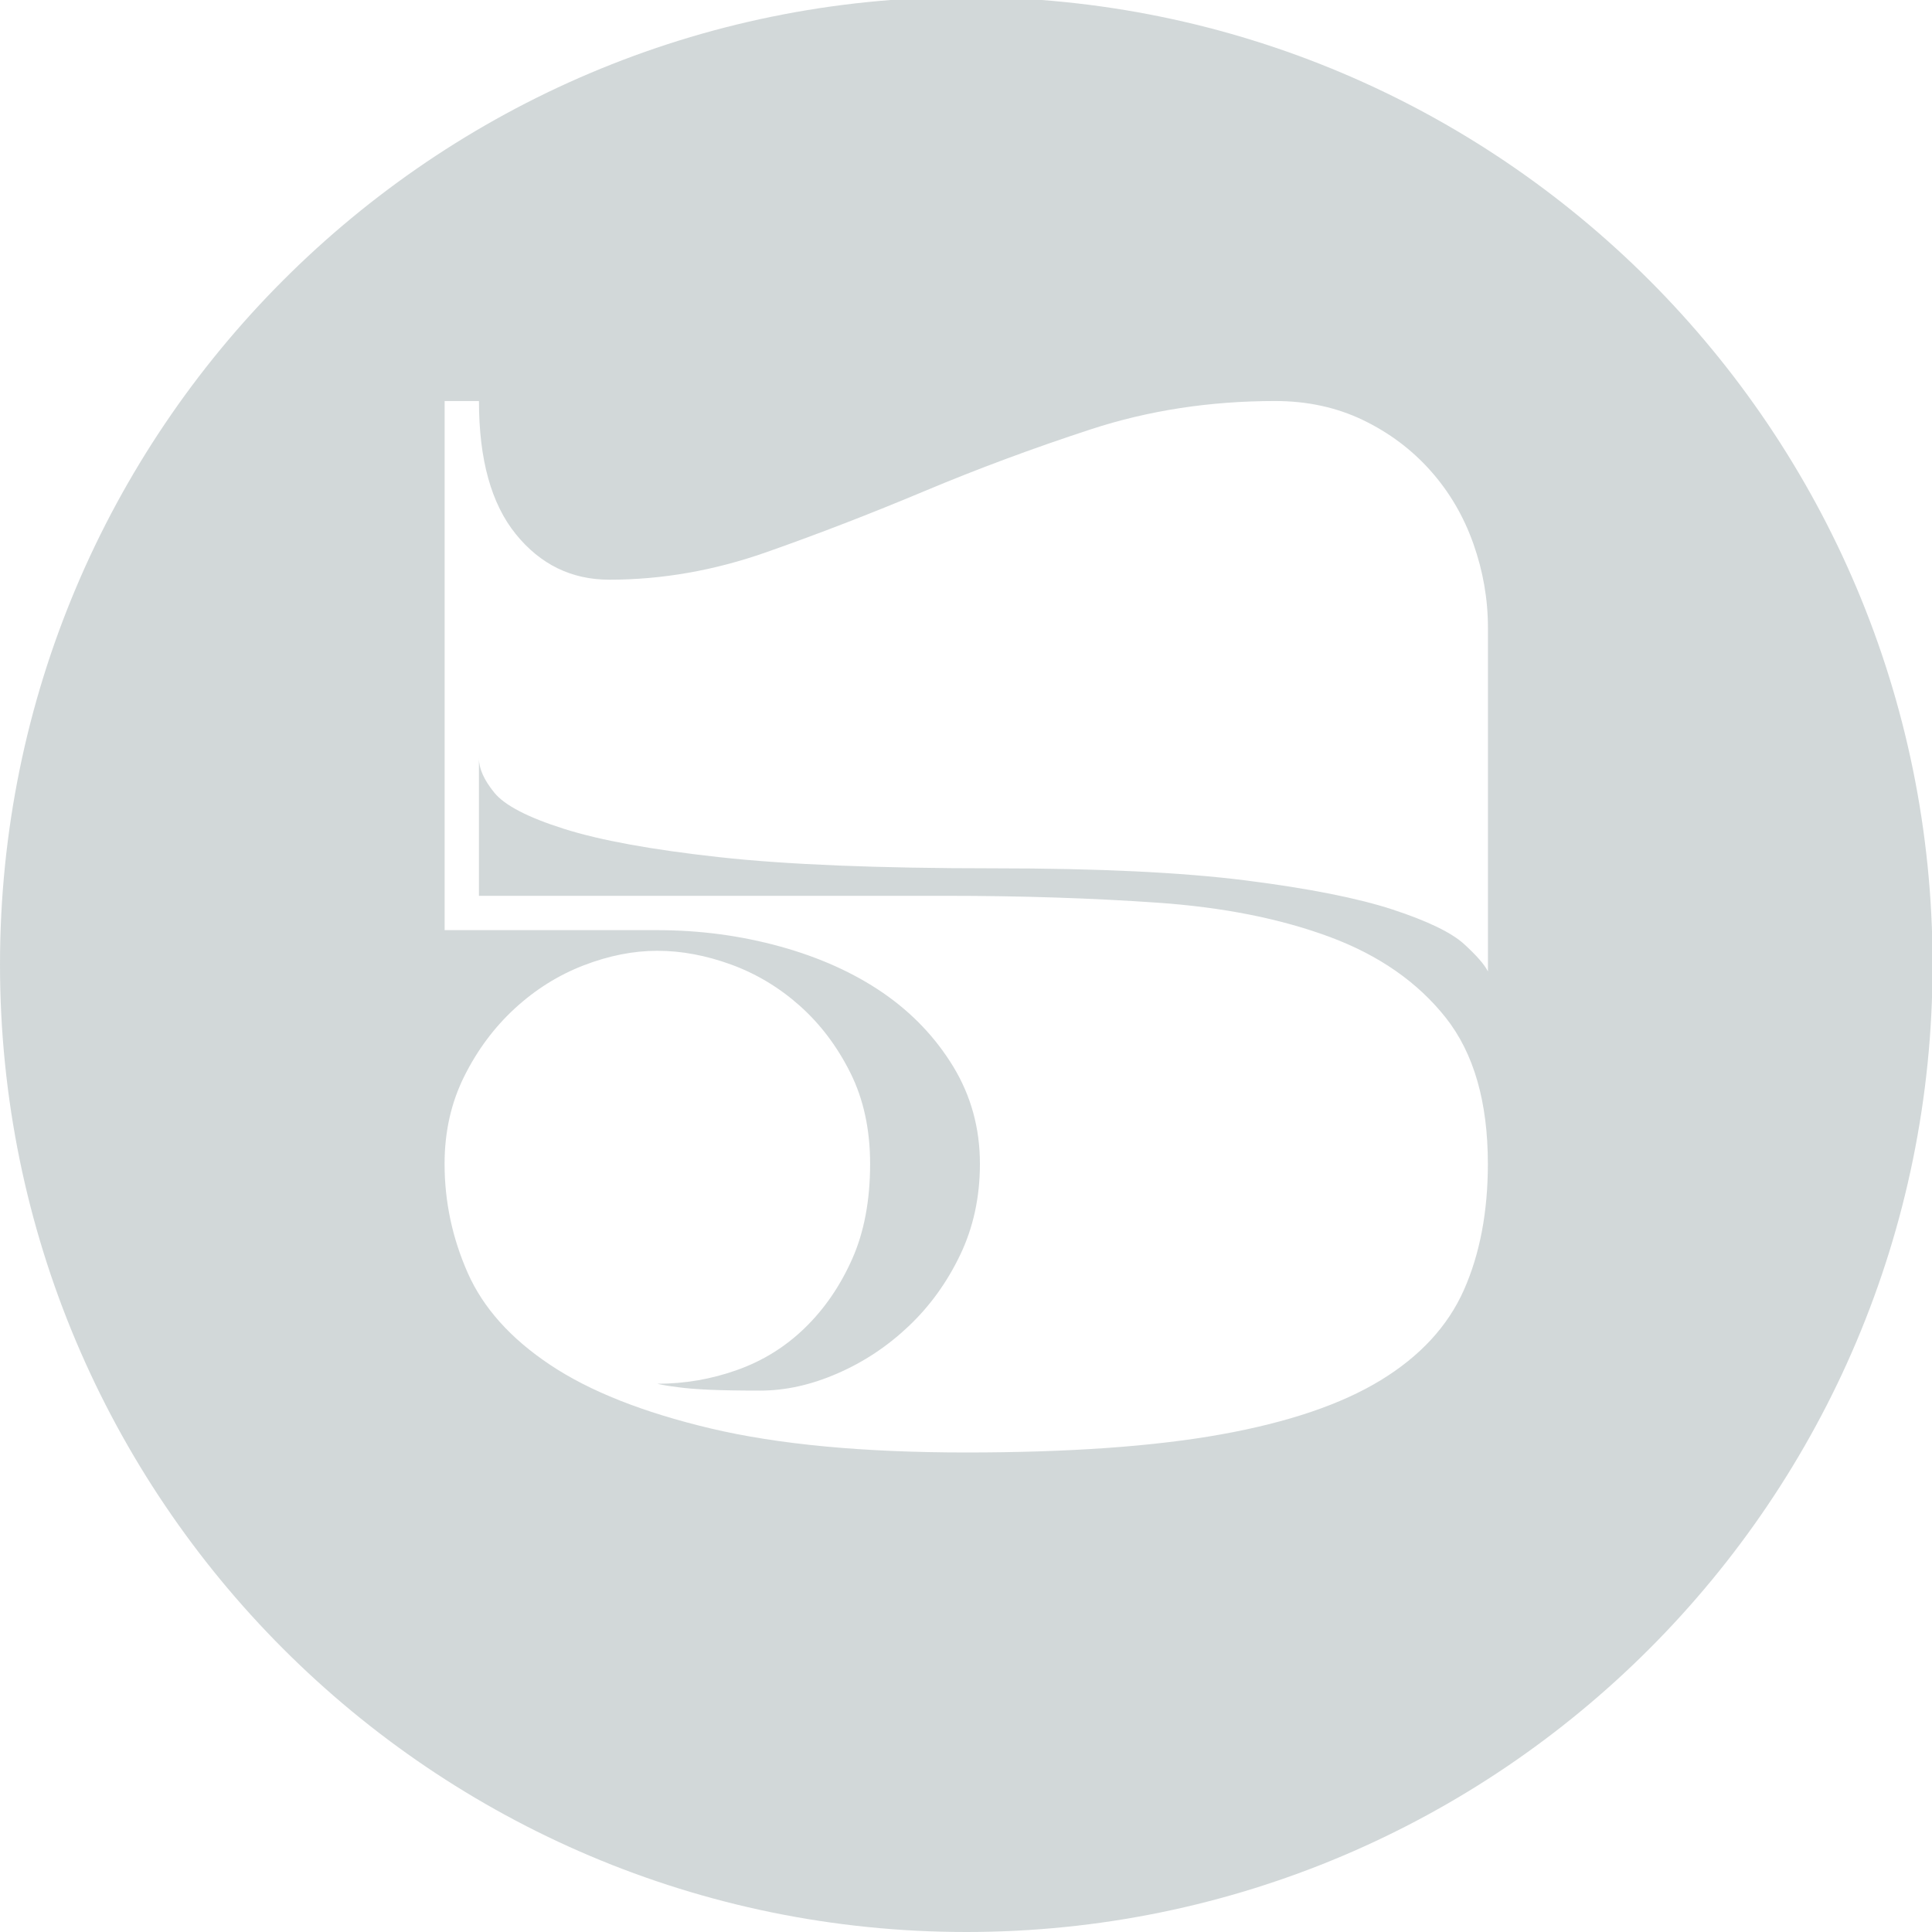 <?xml version="1.0" encoding="utf-8"?>
<!-- Generator: Adobe Illustrator 16.0.1, SVG Export Plug-In . SVG Version: 6.00 Build 0)  -->
<!DOCTYPE svg PUBLIC "-//W3C//DTD SVG 1.1//EN" "http://www.w3.org/Graphics/SVG/1.1/DTD/svg11.dtd">
<svg version="1.1" id="Layer_1" xmlns="http://www.w3.org/2000/svg" xmlns:xlink="http://www.w3.org/1999/xlink" x="0px" y="0px"
	 viewBox="0 0 118 118" enable-background="new 0 0 118 118" xml:space="preserve">
<path opacity="0.25" fill="#4C646B" d="M59.017-0.178C26.422-0.178,0,26.276,0,58.911S26.422,118,59.017,118
	c32.595,0,59.018-26.455,59.018-59.089S91.611-0.178,59.017-0.178z M90.877,59.33c-0.21-0.419-0.699-0.979-1.467-1.679
	c-0.77-0.698-2.22-1.398-4.35-2.099c-2.132-0.698-5.135-1.293-9.013-1.784c-3.878-0.488-8.997-0.734-15.354-0.734
	c-7.058,0-12.647-0.227-16.769-0.682c-4.123-0.454-7.283-1.032-9.484-1.731c-2.201-0.698-3.616-1.433-4.245-2.204
	c-0.628-0.769-0.943-1.469-0.943-2.099v8.395h28.505c4.612,0,8.925,0.141,12.944,0.42c4.017,0.28,7.527,0.98,10.532,2.098
	c3.004,1.12,5.361,2.765,7.074,4.932c1.711,2.17,2.567,5.143,2.567,8.919c0,2.938-0.488,5.509-1.467,7.713
	c-0.979,2.202-2.673,4.04-5.084,5.509c-2.409,1.469-5.658,2.57-9.746,3.304c-4.087,0.735-9.275,1.104-15.563,1.104
	c-6.287,0-11.494-0.491-15.615-1.469c-4.124-0.979-7.39-2.273-9.799-3.884c-2.411-1.607-4.087-3.479-5.031-5.612
	c-0.943-2.134-1.415-4.355-1.415-6.664c0-1.958,0.401-3.741,1.205-5.352c0.803-1.607,1.834-2.99,3.092-4.145
	c1.257-1.154,2.654-2.028,4.191-2.623c1.536-0.593,3.039-0.892,4.506-0.892c1.467,0,2.969,0.28,4.507,0.84
	c1.536,0.561,2.935,1.399,4.192,2.517c1.257,1.121,2.287,2.484,3.091,4.094c0.803,1.608,1.206,3.461,1.206,5.561
	c0,2.24-0.367,4.182-1.101,5.824c-0.733,1.645-1.694,3.042-2.883,4.196c-1.188,1.155-2.567,2.013-4.14,2.571
	c-1.571,0.562-3.196,0.84-4.873,0.84c0.279,0.07,0.698,0.141,1.258,0.21c0.488,0.07,1.134,0.121,1.939,0.157
	c0.803,0.036,1.834,0.052,3.092,0.052c1.536,0,3.108-0.349,4.716-1.05c1.606-0.697,3.056-1.659,4.349-2.886
	c1.292-1.223,2.34-2.674,3.145-4.354c0.803-1.679,1.205-3.531,1.205-5.562c0-2.167-0.542-4.145-1.624-5.929
	c-1.084-1.782-2.516-3.287-4.297-4.513c-1.782-1.222-3.878-2.167-6.289-2.833c-2.41-0.664-4.909-0.996-7.493-0.996H27.157V24.493
	h2.096c0,3.568,0.75,6.28,2.253,8.132c1.501,1.854,3.405,2.781,5.711,2.781c3.214,0,6.41-0.56,9.59-1.679
	c3.178-1.119,6.393-2.361,9.642-3.725c3.248-1.364,6.637-2.624,10.166-3.778c3.527-1.154,7.283-1.731,11.267-1.731
	c1.955,0,3.736,0.385,5.345,1.154c1.606,0.771,2.986,1.802,4.139,3.096c1.154,1.295,2.026,2.781,2.62,4.46
	c0.595,1.678,0.892,3.394,0.892,5.141V59.33z"/>
</svg>
